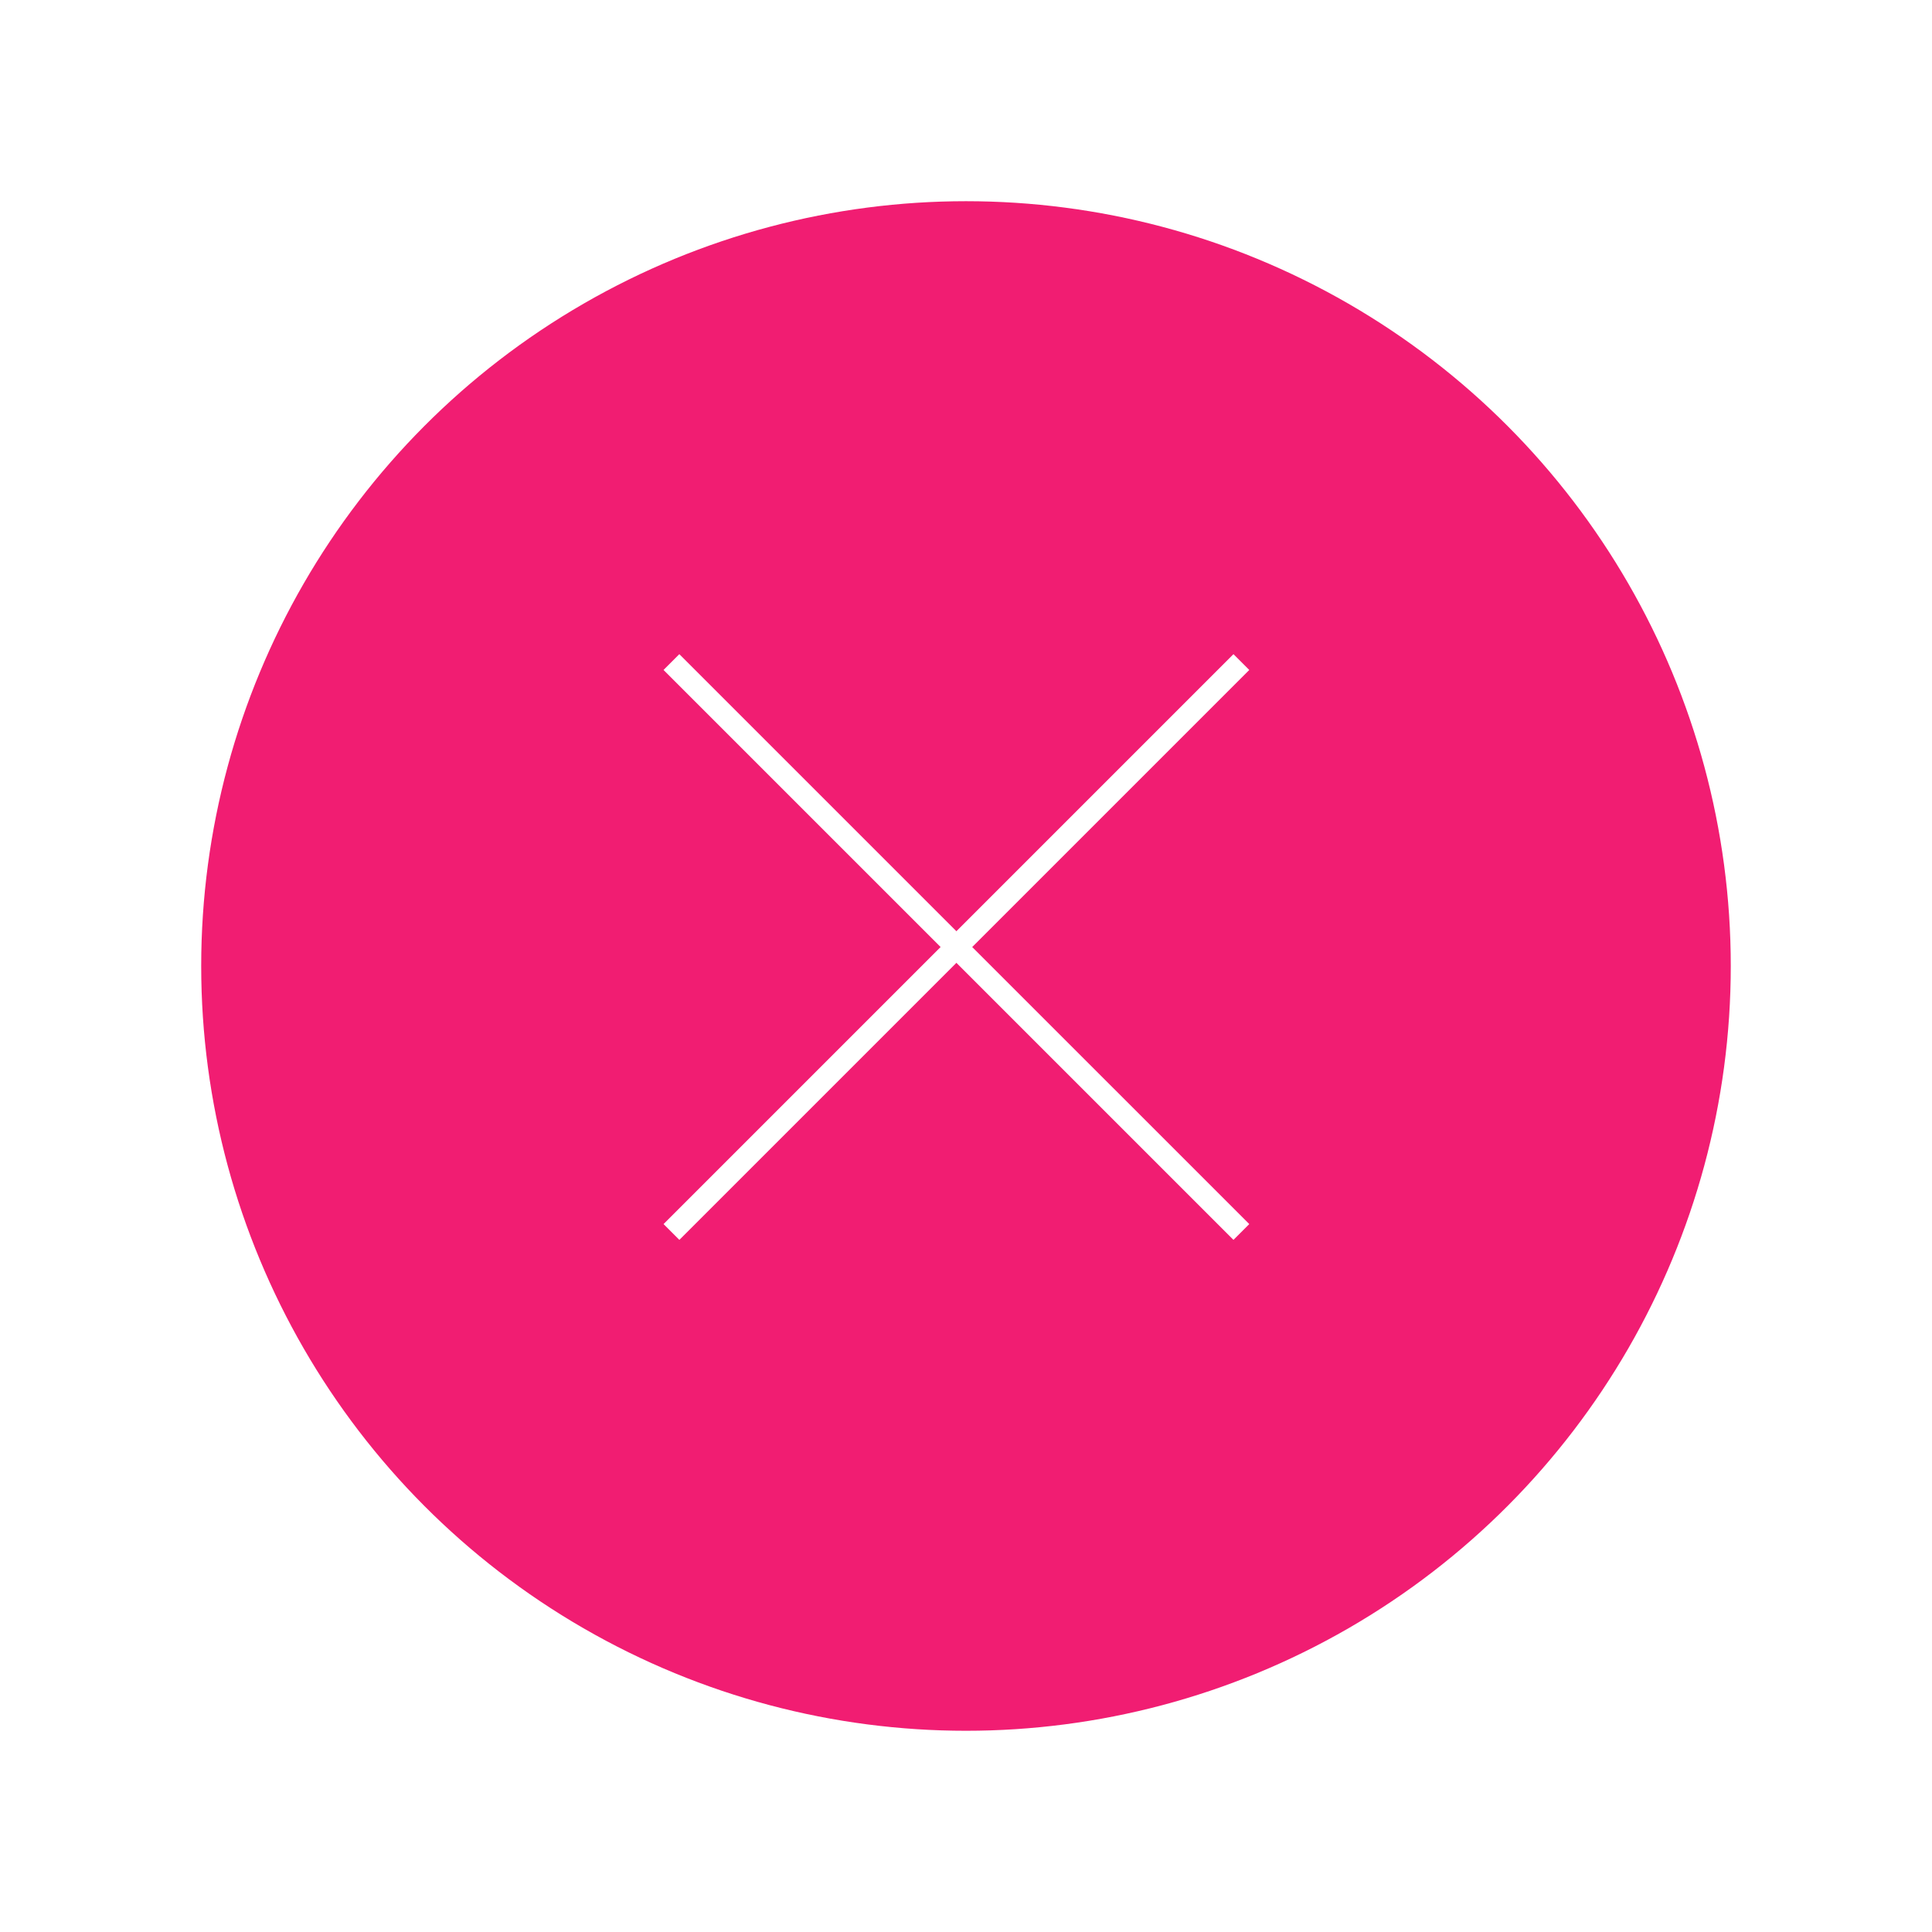 <svg xmlns="http://www.w3.org/2000/svg" xmlns:xlink="http://www.w3.org/1999/xlink" viewBox="0 0 86.421 86.421">
  <defs>
    <style>
      .cls-1 {
        fill: #f11d72;
      }

      .cls-2 {
        fill: none;
        stroke: #fff;
      }

      .cls-3 {
        filter: url(#Ellipse_109);
      }
    </style>
    <filter id="Ellipse_109" x="0" y="0" width="86.421" height="86.421" filterUnits="userSpaceOnUse">
      <feOffset input="SourceAlpha"/>
      <feGaussianBlur stdDeviation="3" result="blur"/>
      <feFlood flood-color="#f11d72"/>
      <feComposite operator="in" in2="blur"/>
      <feComposite in="SourceGraphic"/>
    </filter>
  </defs>
  <g id="Group_1582" data-name="Group 1582" transform="translate(9 9)">
    <g class="cls-3" transform="matrix(1, 0, 0, 1, -9, -9)">
      <circle id="Ellipse_109-2" data-name="Ellipse 109" class="cls-1" cx="34.21" cy="34.21" r="34.21" transform="translate(9 9)"/>
    </g>
    <g id="Group_1198" data-name="Group 1198" transform="translate(21.034 20.615)">
      <path id="Path_1030" data-name="Path 1030" class="cls-2" d="M9.723,8.53,35.217,34.023" transform="translate(-9.723 -8.53)"/>
      <path id="Path_1031" data-name="Path 1031" class="cls-2" d="M0,0,25.493,25.493" transform="translate(25.494) rotate(90)"/>
    </g>
  </g>
</svg>

